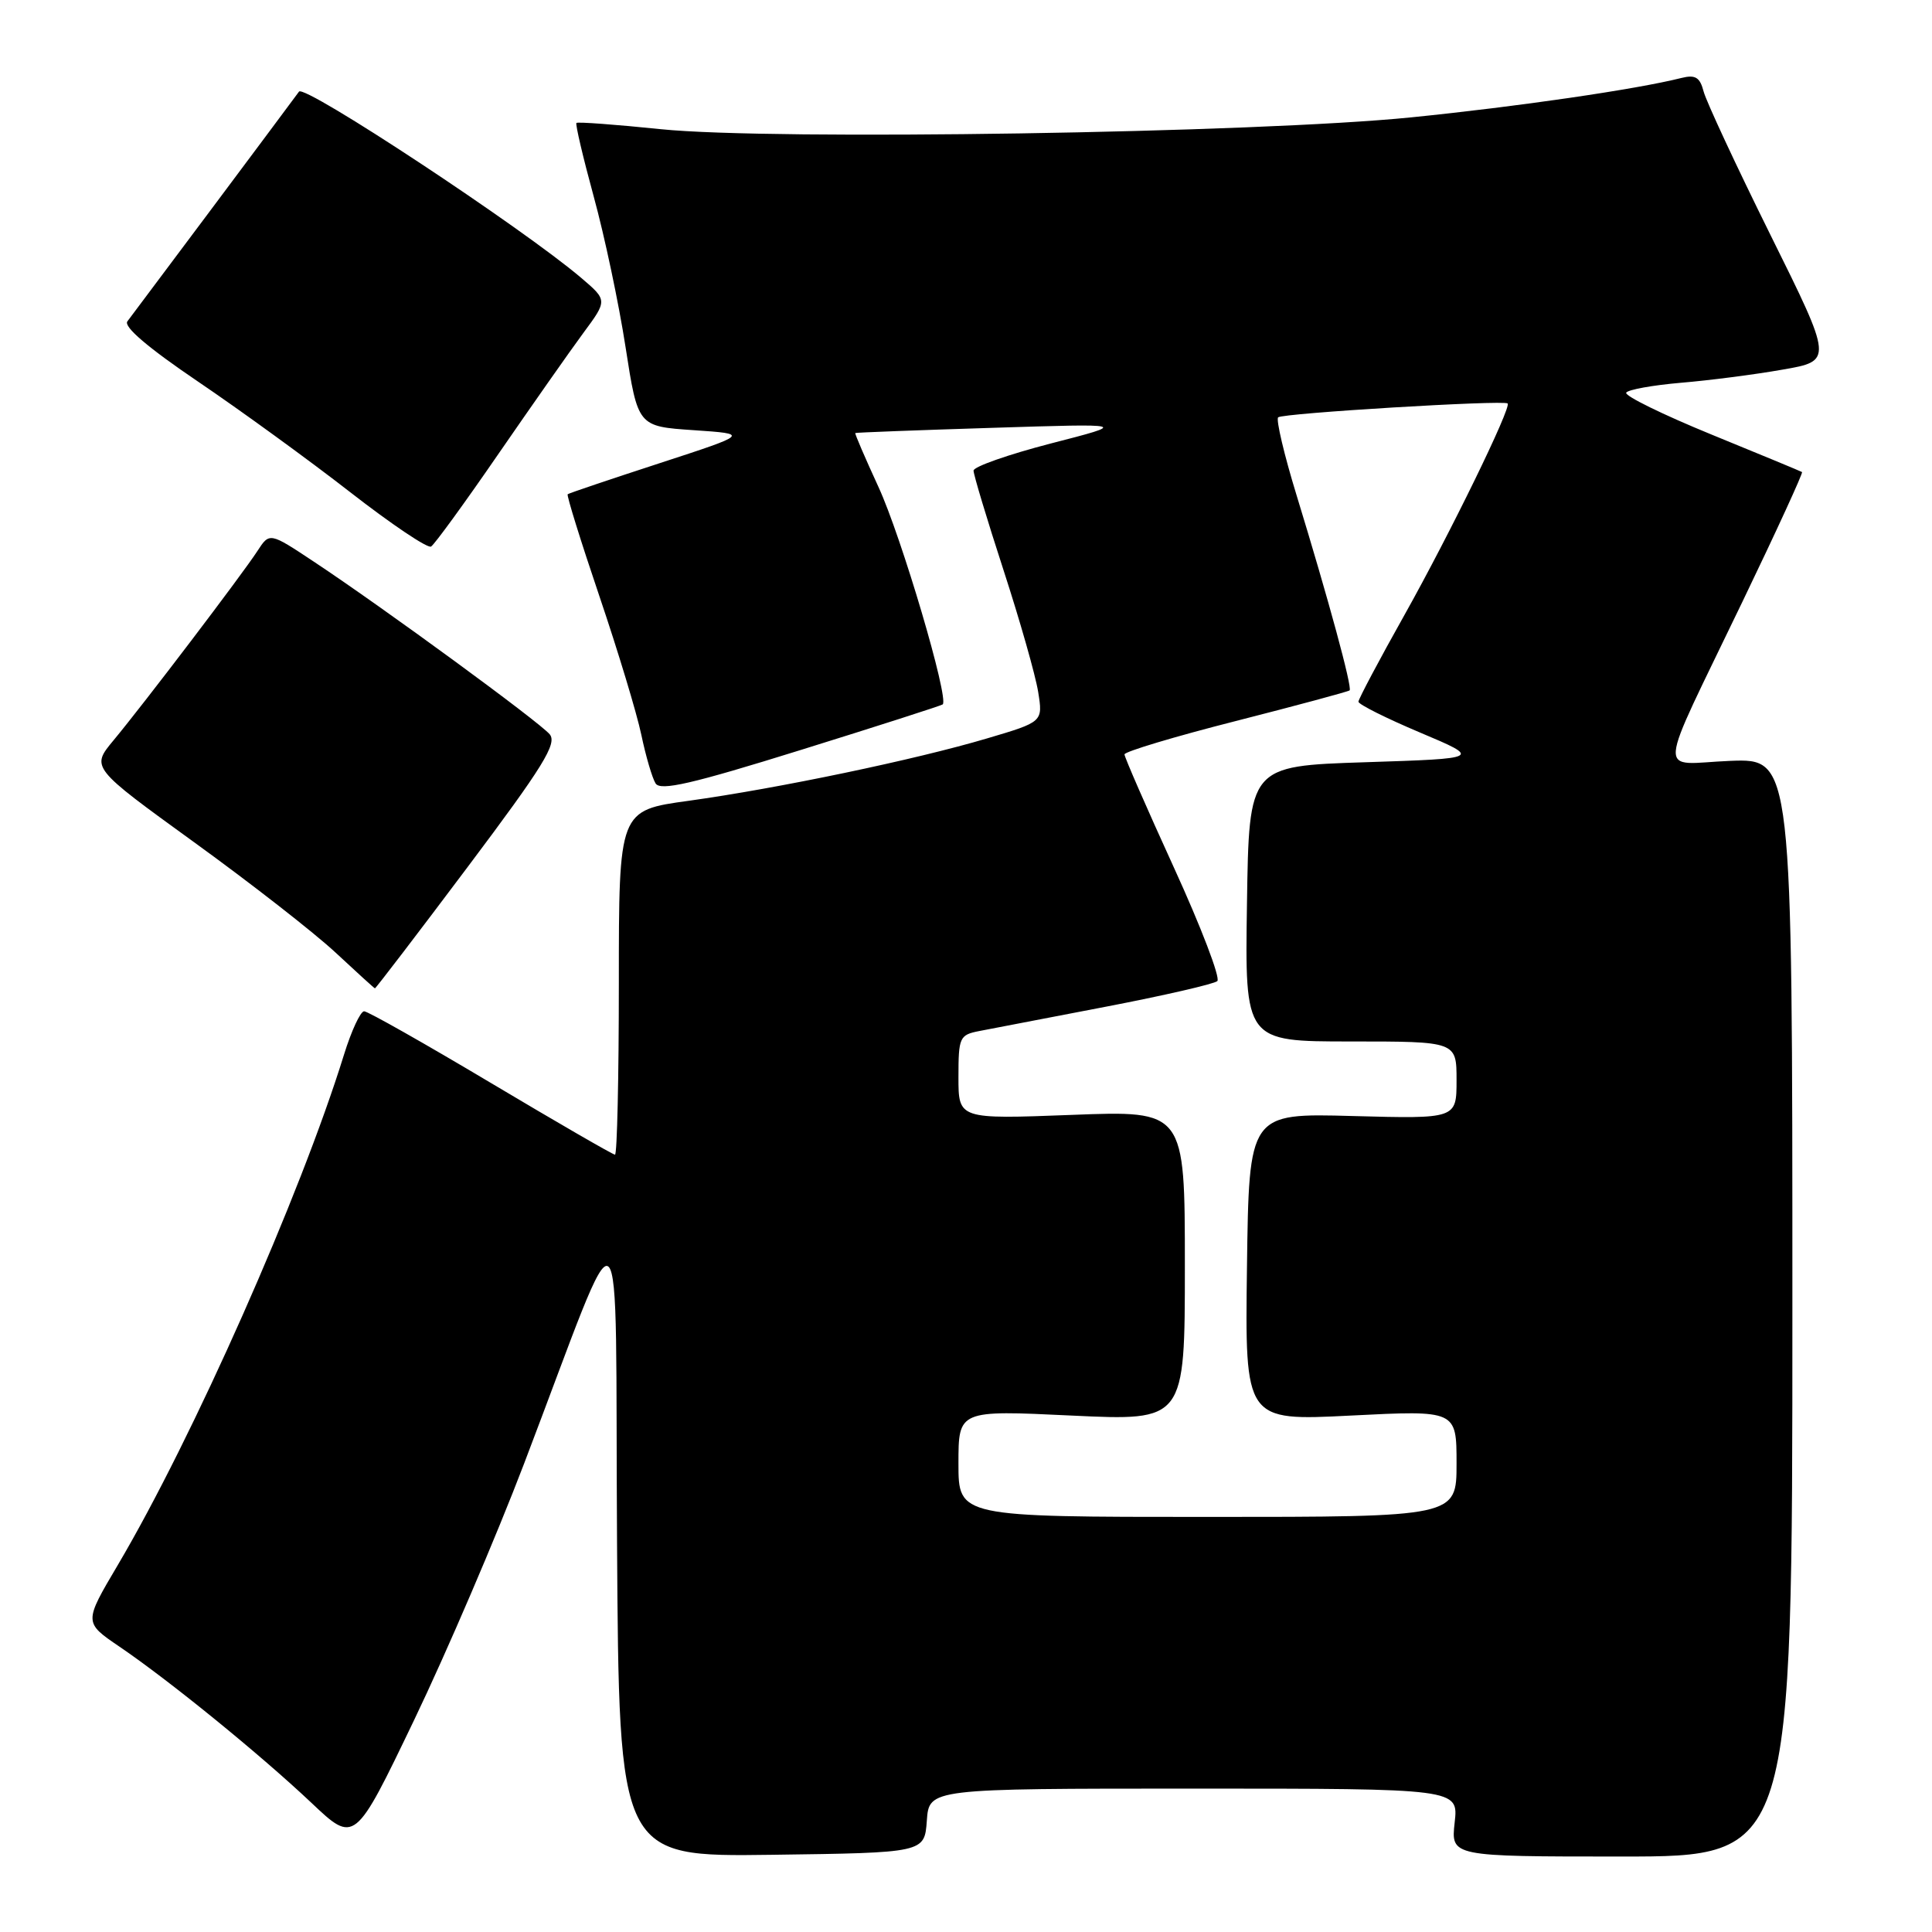 <?xml version="1.0" encoding="UTF-8" standalone="no"?>
<!DOCTYPE svg PUBLIC "-//W3C//DTD SVG 1.1//EN" "http://www.w3.org/Graphics/SVG/1.1/DTD/svg11.dtd" >
<svg xmlns="http://www.w3.org/2000/svg" xmlns:xlink="http://www.w3.org/1999/xlink" version="1.1" viewBox="0 0 256 256">
 <g >
 <path fill="currentColor"
d=" M 122.81 241.25 C 123.11 237.00 123.11 237.00 158.19 237.00 C 193.26 237.00 193.26 237.00 192.75 241.50 C 192.25 246.00 192.25 246.00 214.87 246.00 C 237.50 246.00 237.50 246.00 237.50 173.25 C 237.50 100.50 237.50 100.50 229.25 100.82 C 219.48 101.21 219.27 103.90 230.94 79.61 C 235.41 70.33 238.93 62.65 238.78 62.55 C 238.63 62.45 233.22 60.21 226.76 57.57 C 220.31 54.93 215.23 52.44 215.48 52.03 C 215.73 51.63 218.99 51.04 222.72 50.72 C 226.45 50.41 232.51 49.63 236.18 48.98 C 242.87 47.82 242.87 47.82 234.61 31.16 C 230.07 22.00 226.08 13.43 225.74 12.13 C 225.25 10.24 224.65 9.87 222.80 10.33 C 216.82 11.84 201.08 14.13 187.00 15.55 C 166.54 17.62 102.35 18.63 87.58 17.12 C 81.58 16.50 76.53 16.13 76.38 16.29 C 76.22 16.45 77.25 20.84 78.67 26.04 C 80.10 31.24 82.00 40.22 82.89 46.00 C 84.52 56.50 84.52 56.50 91.90 57.00 C 99.28 57.50 99.28 57.50 87.39 61.38 C 80.85 63.51 75.37 65.36 75.22 65.49 C 75.06 65.62 76.95 71.70 79.42 78.99 C 81.89 86.28 84.39 94.55 84.98 97.37 C 85.57 100.19 86.42 103.09 86.87 103.81 C 87.51 104.83 91.65 103.88 106.09 99.38 C 116.22 96.23 124.68 93.51 124.91 93.34 C 125.80 92.64 119.43 71.07 116.39 64.50 C 114.62 60.65 113.24 57.45 113.33 57.38 C 113.42 57.31 121.60 57.00 131.50 56.69 C 149.50 56.12 149.50 56.12 139.25 58.76 C 133.61 60.22 129.00 61.84 129.00 62.36 C 129.00 62.89 130.78 68.81 132.96 75.51 C 135.14 82.21 137.21 89.48 137.56 91.67 C 138.20 95.65 138.20 95.65 130.80 97.84 C 121.31 100.66 103.07 104.47 91.25 106.11 C 82.00 107.38 82.00 107.38 82.00 130.19 C 82.00 142.74 81.77 153.00 81.49 153.00 C 81.21 153.00 73.81 148.72 65.05 143.50 C 56.29 138.28 48.73 134.00 48.25 134.00 C 47.76 134.00 46.56 136.59 45.58 139.75 C 39.79 158.44 25.56 190.53 15.60 207.39 C 11.11 214.98 11.11 214.98 15.80 218.17 C 22.44 222.68 34.48 232.48 41.25 238.87 C 47.00 244.31 47.00 244.31 54.88 227.90 C 59.21 218.88 65.75 203.62 69.42 194.00 C 83.12 158.08 81.46 156.70 81.76 204.28 C 82.02 246.04 82.02 246.04 102.26 245.77 C 122.50 245.50 122.50 245.50 122.81 241.25 Z  M 61.96 114.89 C 71.98 101.55 73.85 98.52 72.84 97.30 C 71.48 95.67 50.86 80.57 41.61 74.44 C 35.72 70.53 35.72 70.53 34.11 73.01 C 32.07 76.15 19.01 93.33 15.04 98.10 C 12.05 101.70 12.05 101.70 25.72 111.60 C 33.24 117.04 41.67 123.62 44.45 126.21 C 47.23 128.80 49.58 130.94 49.68 130.96 C 49.78 130.98 55.31 123.75 61.96 114.89 Z  M 66.00 60.21 C 70.44 53.77 75.51 46.54 77.28 44.14 C 80.50 39.79 80.50 39.79 77.00 36.81 C 69.19 30.17 40.36 11.14 39.62 12.14 C 38.08 14.25 17.51 41.77 16.88 42.58 C 16.33 43.28 19.63 46.09 26.25 50.57 C 31.86 54.37 40.92 60.95 46.38 65.20 C 51.84 69.45 56.67 72.70 57.12 72.42 C 57.57 72.15 61.57 66.65 66.00 60.21 Z  M 127.00 193.93 C 127.00 186.85 127.00 186.85 142.00 187.57 C 157.00 188.28 157.00 188.28 157.00 167.72 C 157.00 147.15 157.00 147.15 142.00 147.73 C 127.00 148.30 127.00 148.30 127.00 142.73 C 127.00 137.45 127.14 137.13 129.75 136.62 C 131.26 136.32 138.80 134.87 146.50 133.40 C 154.20 131.92 160.86 130.39 161.30 130.00 C 161.74 129.61 159.16 122.85 155.55 114.96 C 151.95 107.08 149.00 100.33 149.00 99.96 C 149.00 99.60 155.64 97.60 163.75 95.54 C 171.86 93.47 178.65 91.64 178.83 91.48 C 179.21 91.12 176.04 79.45 171.82 65.68 C 170.16 60.28 169.06 55.61 169.36 55.30 C 169.92 54.75 199.24 52.98 199.77 53.46 C 200.31 53.95 192.12 70.74 186.13 81.43 C 182.76 87.43 180.00 92.64 180.00 92.98 C 180.00 93.33 183.67 95.17 188.15 97.06 C 196.30 100.50 196.30 100.50 180.90 101.00 C 165.50 101.50 165.50 101.50 165.23 119.75 C 164.95 138.00 164.95 138.00 178.98 138.00 C 193.00 138.00 193.00 138.00 193.00 143.13 C 193.00 148.25 193.00 148.25 179.25 147.88 C 165.50 147.50 165.50 147.50 165.23 167.89 C 164.96 188.28 164.96 188.28 178.98 187.57 C 193.00 186.86 193.00 186.86 193.00 193.93 C 193.00 201.00 193.00 201.00 160.00 201.00 C 127.00 201.00 127.00 201.00 127.00 193.93 Z "/>
</g>
</svg>